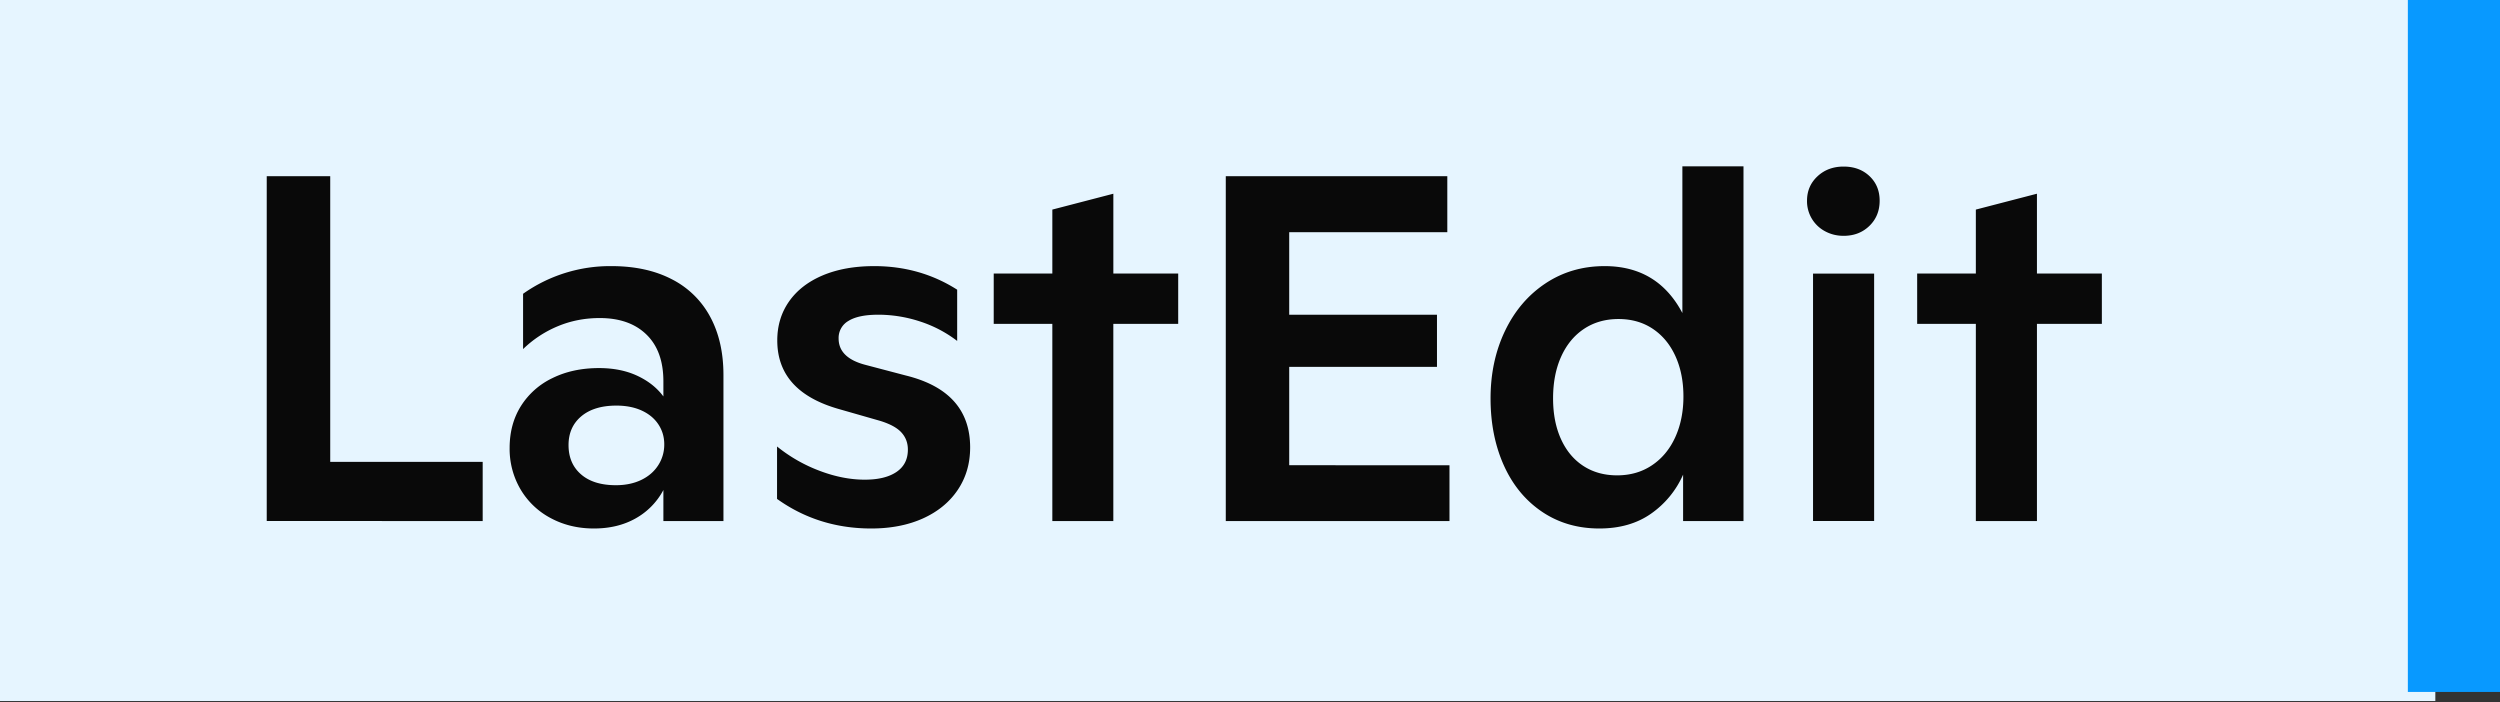 <svg xmlns="http://www.w3.org/2000/svg" xmlns:xlink="http://www.w3.org/1999/xlink" width="121" height="34" viewBox="0 0 121 34"><rect x="0" y="0" width="121" height="34" fill="#333333" stroke="none"/><defs><path id="a" d="M259 57.93V24h117.87v33.93z"/><path id="b" d="M360.73 39.674h-3.142v9.544h-2.957v-9.544h-2.84V37.24h2.84v-3.096l2.957-.768v3.864h3.142zm-13.979-2.433h2.957v11.977h-2.957zm1.479-1.827c-.326 0-.625-.074-.897-.221a1.644 1.644 0 0 1-.873-1.479c0-.473.17-.867.507-1.181.337-.314.758-.471 1.263-.471.512 0 .93.155 1.257.465.326.31.488.706.488 1.187 0 .49-.164.895-.494 1.217-.33.322-.747.483-1.251.483zm-10.965 11.593c.644 0 1.209-.163 1.694-.49.485-.325.86-.777 1.123-1.355.264-.578.396-1.236.396-1.973 0-.73-.128-1.377-.384-1.944-.256-.566-.621-1.009-1.094-1.327-.474-.318-1.029-.477-1.665-.477-.636 0-1.193.16-1.67.477-.477.318-.846.766-1.106 1.345-.26.578-.39 1.25-.39 2.019 0 .753.128 1.41.384 1.973.256.562.617.995 1.083 1.298.465.302 1.008.454 1.63.454zm6.12-14.957v17.168h-2.923v-2.246a4.513 4.513 0 0 1-1.538 1.88c-.683.484-1.522.727-2.516.727-1.048 0-1.972-.27-2.772-.809-.8-.54-1.416-1.286-1.847-2.24-.43-.955-.646-2.037-.646-3.248 0-1.203.233-2.291.699-3.265.466-.974 1.118-1.74 1.957-2.299.839-.558 1.794-.838 2.865-.838 1.709 0 2.963.757 3.763 2.27v-7.1zm-14.23 14.468v2.7h-10.827v-16.69h10.722v2.711h-7.652v3.993h7.152v2.525h-7.152v4.76zm-13.13-6.844h-3.14v9.544h-2.952v-9.544h-2.837V37.24h2.837v-3.096l2.953-.768v3.864h3.139zm-14.854 9.905c-1.707 0-3.228-.477-4.562-1.432V45.61a7.424 7.424 0 0 0 2.054 1.175c.757.288 1.488.431 2.194.431.652 0 1.162-.124 1.53-.372.37-.249.554-.61.554-1.083 0-.326-.105-.603-.315-.832-.21-.229-.558-.417-1.047-.565l-1.99-.57c-1.98-.566-2.969-1.672-2.969-3.317 0-.714.19-1.342.57-1.886.381-.543.924-.964 1.63-1.263.706-.298 1.537-.448 2.491-.448 1.482 0 2.82.38 4.016 1.141v2.48a5.97 5.97 0 0 0-1.804-.944 6.47 6.47 0 0 0-2.014-.325c-.636 0-1.115.098-1.437.296a.947.947 0 0 0-.483.856c0 .628.438 1.055 1.315 1.28l1.944.512c2.071.512 3.107 1.672 3.107 3.48 0 .776-.2 1.461-.6 2.055-.399.593-.96 1.053-1.681 1.38-.722.325-1.556.488-2.503.488zm-12.36-2.095c.465 0 .874-.086 1.227-.256.353-.17.627-.408.82-.71a1.83 1.83 0 0 0 .292-1.013c0-.357-.095-.679-.285-.966-.19-.287-.46-.51-.81-.67-.348-.158-.756-.238-1.221-.238-.722 0-1.288.173-1.7.518-.41.345-.617.81-.617 1.391 0 .598.202 1.07.606 1.42.403.35.966.524 1.687.524zm-.215-10.604c1.132 0 2.105.212 2.919.635a4.328 4.328 0 0 1 1.86 1.821c.427.792.64 1.73.64 2.817v7.065h-2.907v-1.501a3.393 3.393 0 0 1-1.343 1.373c-.578.326-1.25.489-2.018.489-.775 0-1.475-.169-2.099-.506a3.695 3.695 0 0 1-1.459-1.397 3.866 3.866 0 0 1-.523-1.996c0-.768.182-1.444.546-2.026a3.666 3.666 0 0 1 1.53-1.356c.654-.322 1.405-.483 2.25-.483.705 0 1.323.125 1.854.373.531.248.952.582 1.262 1v-.732c0-.978-.273-1.733-.82-2.264-.546-.532-1.3-.798-2.262-.798-.72 0-1.397.132-2.029.396a5.36 5.36 0 0 0-1.68 1.106v-2.677a7.288 7.288 0 0 1 4.28-1.339zm-6.234 9.475v2.863H271.91v-16.69h3.073v13.827z"/><path id="c" d="M375.54 57.49V24H380v33.49z"/></defs><use fill="#e6f5ff" xlink:href="#a" transform="translate(-259 -24)"/><use fill="#090909" xlink:href="#b" transform="translate(-259 -24)"/><use fill="#0899ff" xlink:href="#c" transform="translate(-259 -24)"/></svg>